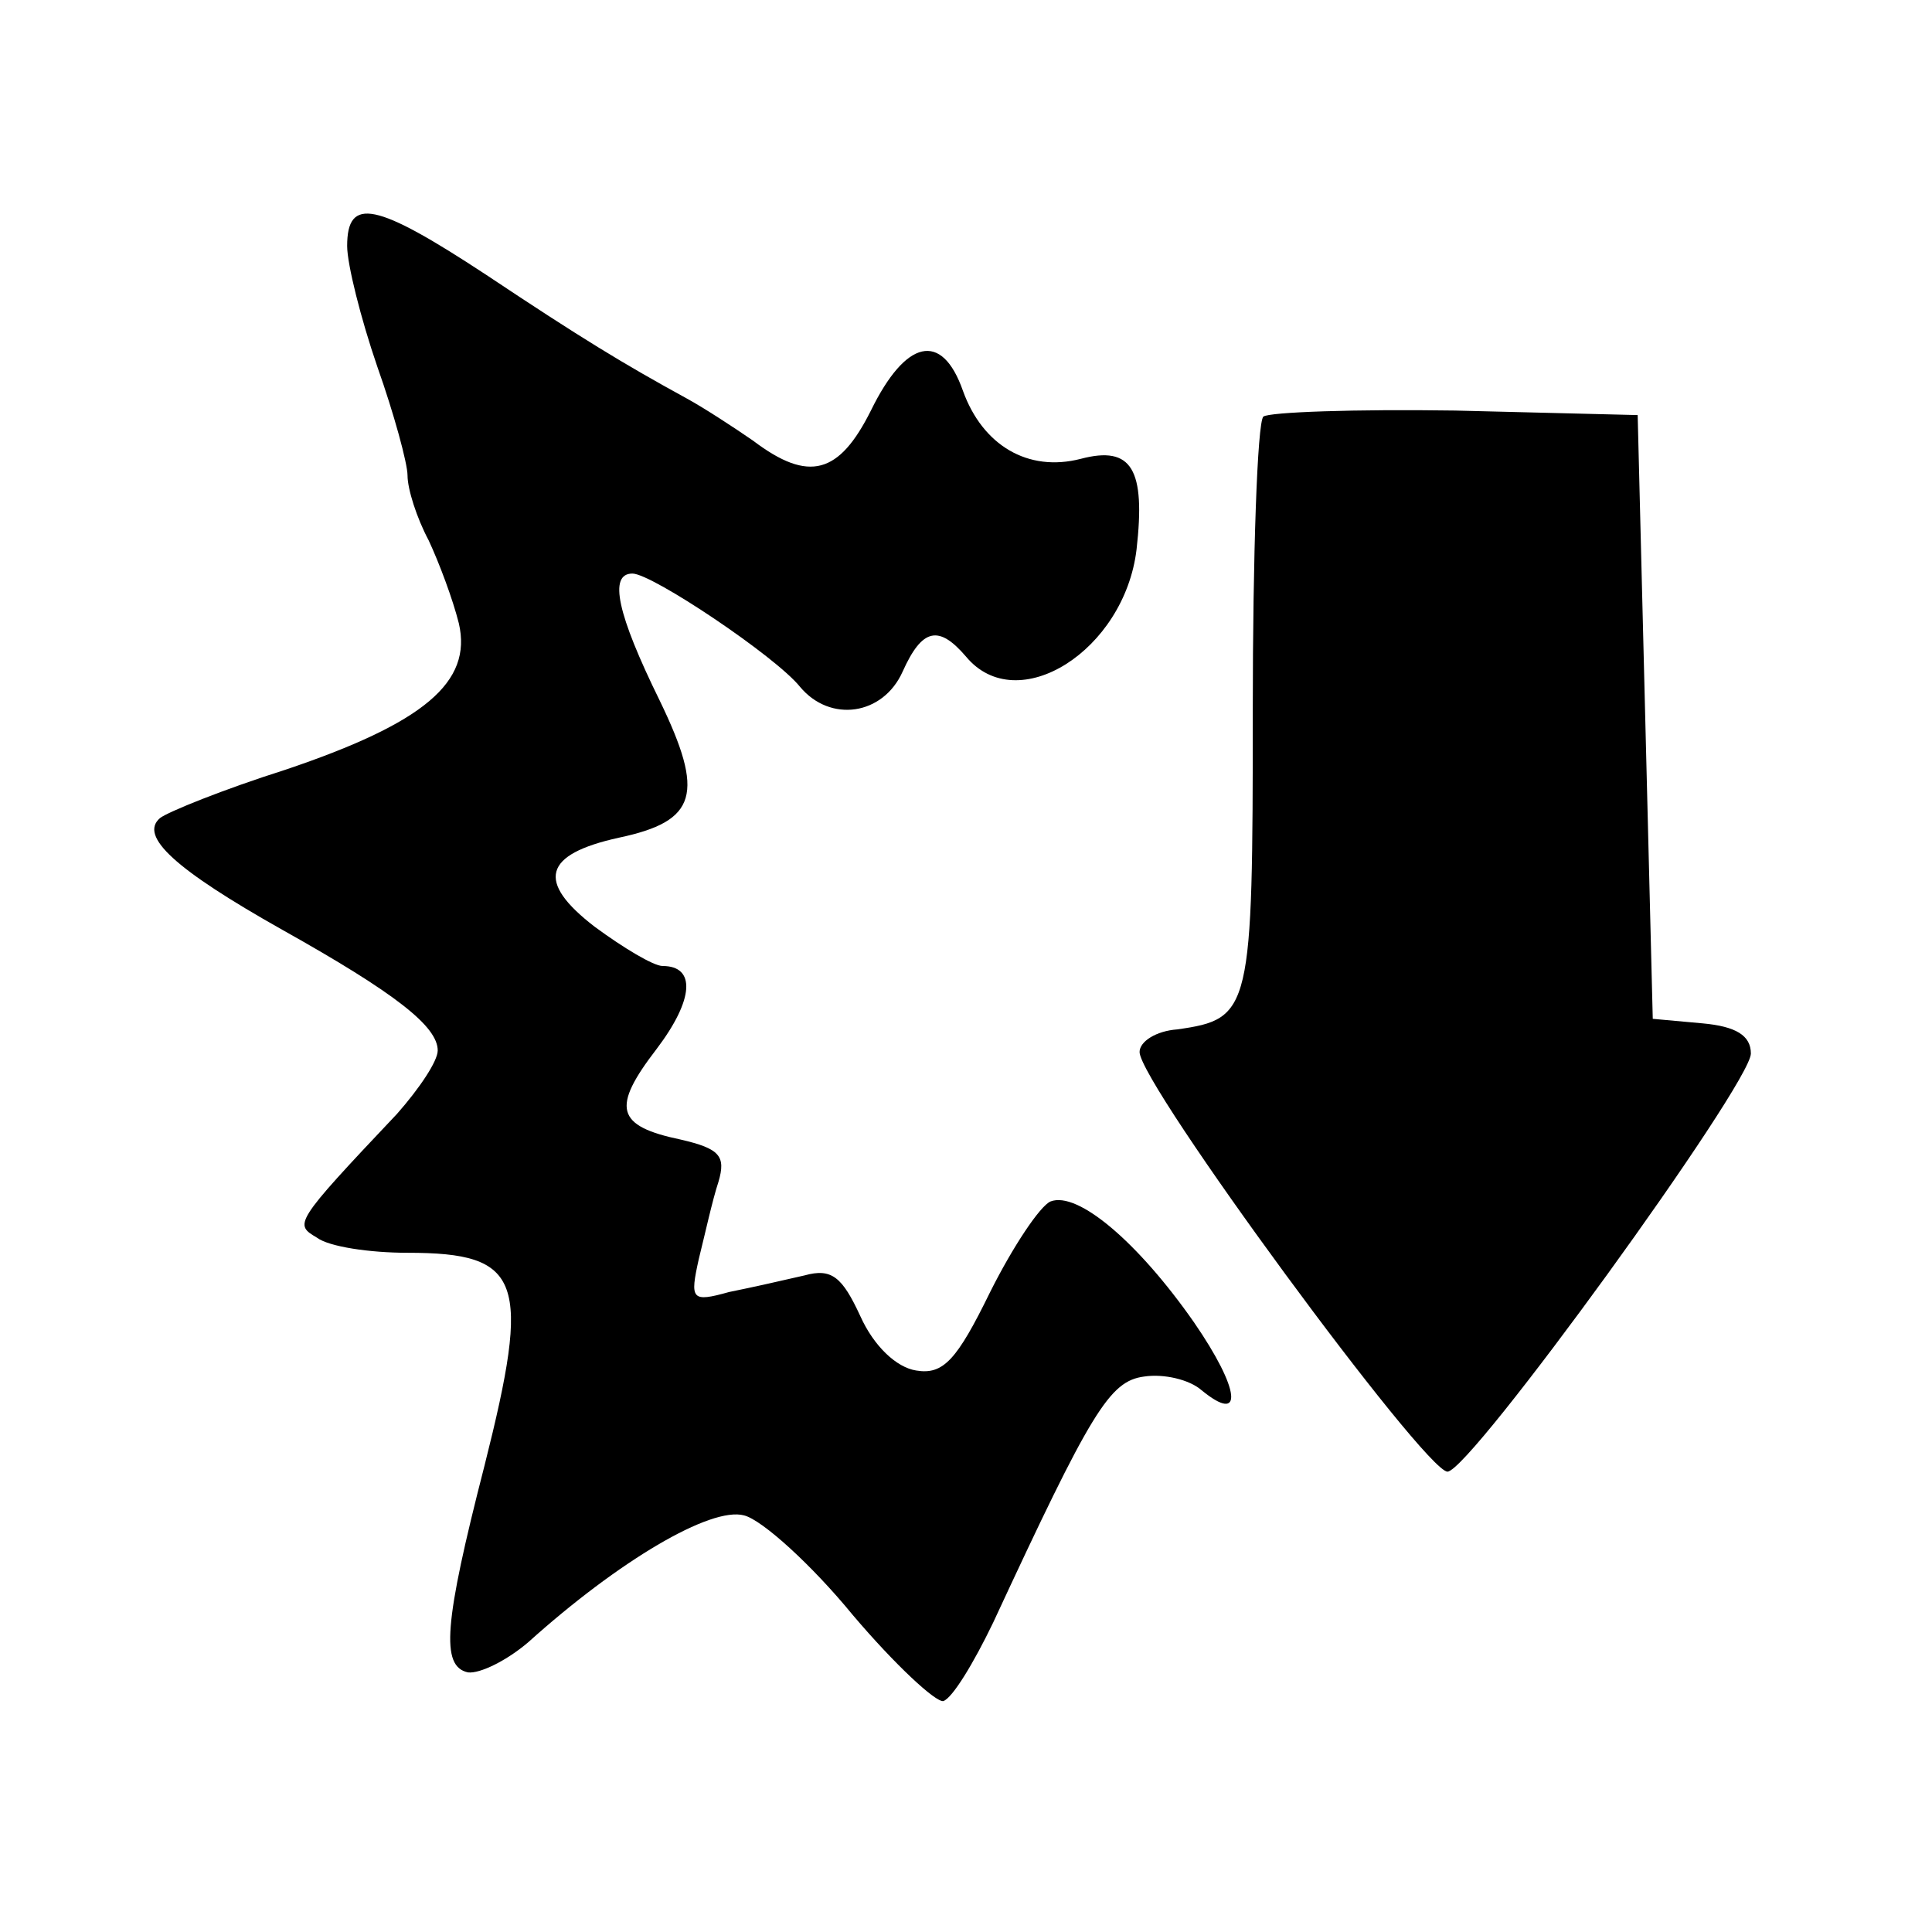 <?xml version="1.0" standalone="no"?>
<!DOCTYPE svg PUBLIC "-//W3C//DTD SVG 20010904//EN"
 "http://www.w3.org/TR/2001/REC-SVG-20010904/DTD/svg10.dtd">
<svg version="1.0" xmlns="http://www.w3.org/2000/svg"
 width="128pt" height="128pt" viewBox="0 0 128 128"
 preserveAspectRatio="xMidYMid meet">
<g transform="translate(0,128) scale(0.1,-0.1)"
fill="#000000" stroke="none">
<path d="M230 1117 c0 -12 9 -48 20 -80 11 -31 20 -64 20 -72 0 -9 6 -28 14
-43 7 -15 16 -39 20 -55 9 -39 -23 -66 -115 -97 -41 -13 -78 -28 -83 -32 -14
-12 10 -34 81 -74 75 -42 103 -64 103 -80 0 -7 -12 -25 -27 -42 -69 -73 -68
-73 -53 -82 8 -6 35 -10 60 -10 76 0 82 -18 51 -141 -27 -105 -29 -133 -11
-137 8 -1 26 8 40 20 60 54 121 90 143 84 12 -3 45 -33 72 -66 28 -33 55 -58
60 -57 6 2 20 25 33 52 65 140 77 160 100 163 13 2 30 -2 38 -9 28 -23 26 0
-5 45 -37 53 -77 87 -95 80 -7 -3 -25 -30 -40 -60 -22 -45 -31 -55 -49 -52
-13 2 -28 16 -37 36 -12 26 -19 32 -37 27 -13 -3 -35 -8 -50 -11 -25 -7 -26
-5 -20 22 4 16 9 39 13 51 5 17 1 22 -25 28 -43 9 -46 21 -16 60 25 33 26 55
4 55 -6 0 -26 12 -45 26 -39 30 -34 48 16 59 52 11 57 29 27 91 -28 57 -34 84
-18 84 13 0 95 -55 111 -75 20 -24 55 -19 68 10 13 29 24 31 42 10 34 -41 105
4 113 71 6 53 -3 69 -37 60 -35 -9 -65 9 -78 45 -14 40 -38 34 -61 -13 -21
-42 -41 -48 -78 -20 -13 9 -33 22 -44 28 -42 23 -70 40 -133 82 -73 48 -92 52
-92 19z"/>
<path d="M837 1004 c-4 -4 -7 -92 -7 -194 0 -200 -1 -205 -50 -212 -14 -1 -25
-8 -25 -15 0 -21 189 -278 204 -278 15 0 201 257 201 277 0 12 -10 18 -32 20
l-33 3 -5 200 -5 200 -121 3 c-66 1 -123 -1 -127 -4z"/>
</g>
</svg>
